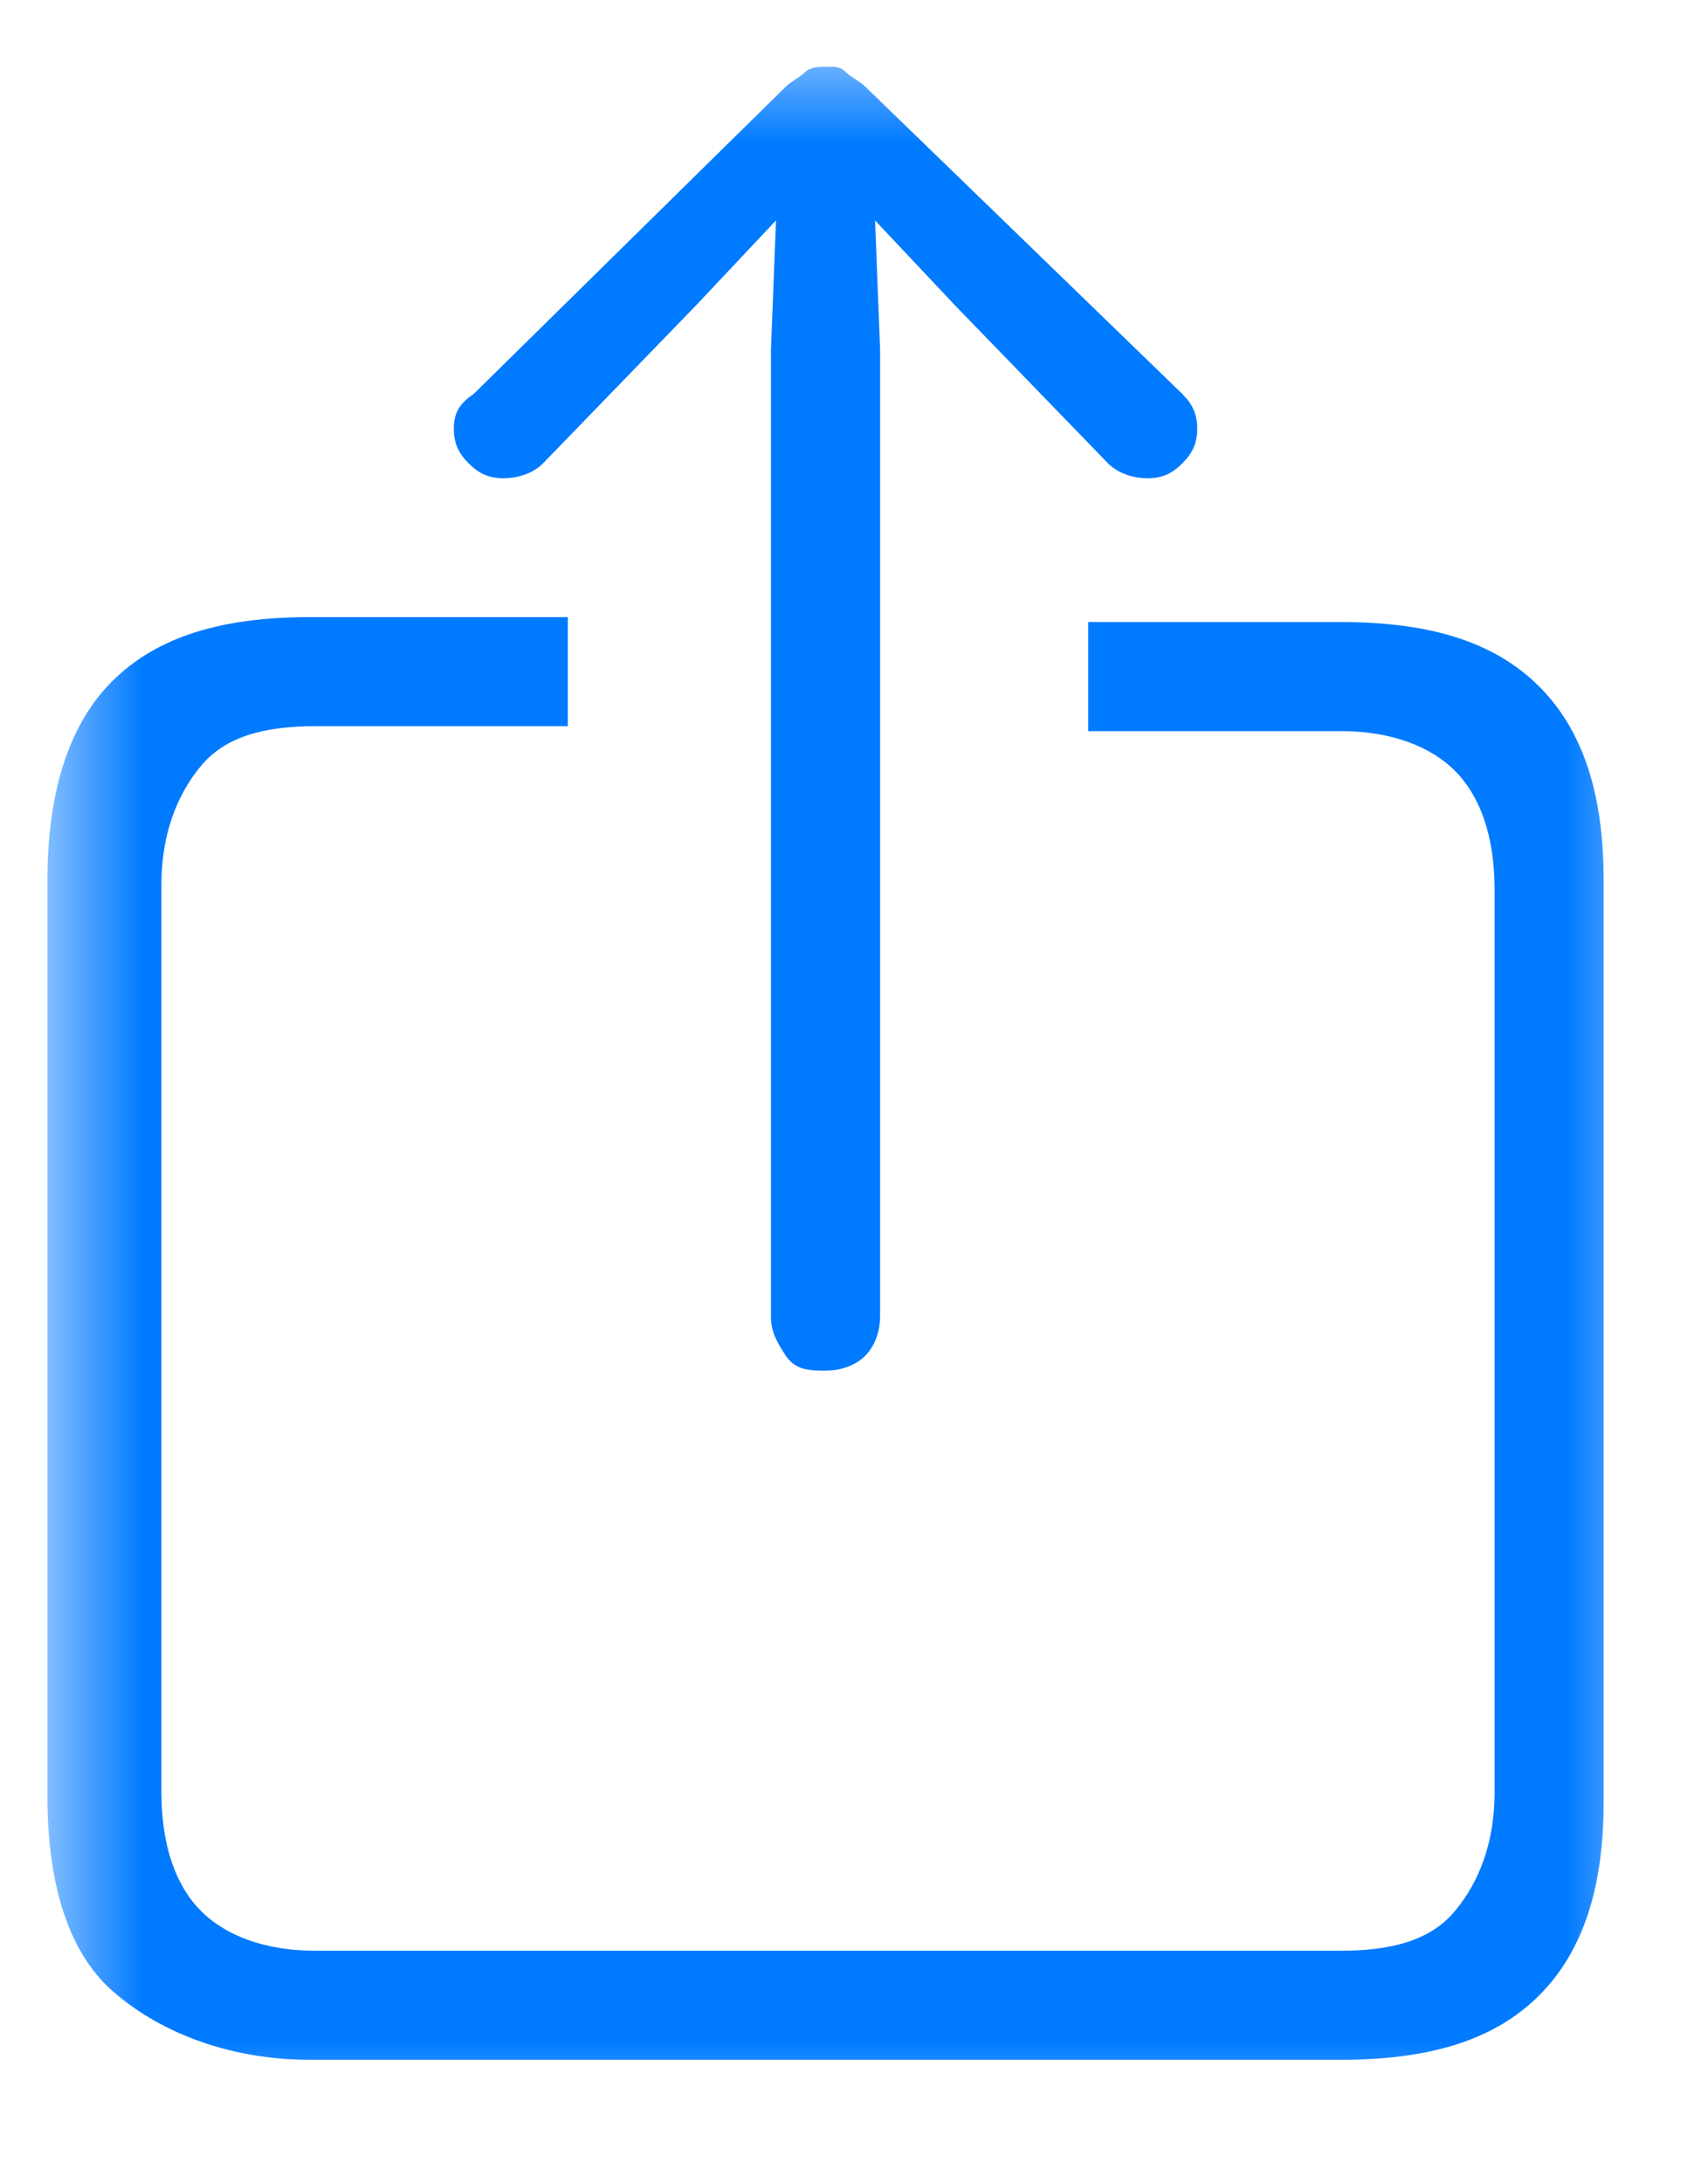 <svg width="18" height="23" viewBox="0 0 18 23" fill="none" xmlns="http://www.w3.org/2000/svg">
<g clip-path="url(#clip0_839_513)">
<mask id="mask0_839_513" style="mask-type:luminance" maskUnits="userSpaceOnUse" x="0" y="0" width="18" height="23">
<path d="M17.5 0.5H0.5V22.5H17.5V0.5Z" fill="white"/>
</mask>
<g mask="url(#mask0_839_513)">
<path d="M3.268 21.699H14.132C15.072 21.699 15.751 21.49 16.221 21.02C16.691 20.55 16.9 19.871 16.9 18.983V9.269C16.9 8.381 16.691 7.702 16.221 7.232C15.751 6.762 15.072 6.553 14.132 6.553H11.468V7.702H14.132C14.654 7.702 15.072 7.859 15.333 8.12C15.594 8.381 15.751 8.799 15.751 9.373V18.879C15.751 19.401 15.594 19.819 15.333 20.132C15.072 20.446 14.654 20.55 14.132 20.55H3.32C2.798 20.55 2.38 20.393 2.119 20.132C1.858 19.871 1.701 19.453 1.701 18.879V9.321C1.701 8.799 1.858 8.381 2.119 8.067C2.38 7.754 2.798 7.65 3.32 7.65H5.984V6.501H3.268C2.328 6.501 1.649 6.71 1.179 7.18C0.709 7.65 0.5 8.381 0.5 9.269V18.931C0.5 19.819 0.709 20.55 1.179 20.968C1.649 21.386 2.38 21.699 3.268 21.699ZM8.7 14.439C8.857 14.439 9.013 14.387 9.118 14.283C9.222 14.178 9.275 14.022 9.275 13.865V3.68L9.222 2.322L10.058 3.21L11.677 4.881C11.781 4.986 11.938 5.038 12.095 5.038C12.252 5.038 12.356 4.986 12.46 4.881C12.565 4.777 12.617 4.673 12.617 4.516C12.617 4.359 12.565 4.255 12.46 4.15L9.118 0.912C9.066 0.86 8.961 0.808 8.909 0.755C8.857 0.703 8.804 0.703 8.7 0.703C8.648 0.703 8.543 0.703 8.491 0.755C8.439 0.808 8.334 0.86 8.282 0.912L4.992 4.15C4.835 4.255 4.783 4.359 4.783 4.516C4.783 4.673 4.835 4.777 4.939 4.881C5.044 4.986 5.148 5.038 5.305 5.038C5.462 5.038 5.618 4.986 5.723 4.881L7.342 3.21L8.178 2.322L8.125 3.68V13.865C8.125 14.022 8.178 14.126 8.282 14.283C8.387 14.439 8.543 14.439 8.7 14.439Z" fill="#007AFF"/>
</g>
</g>
<defs>
<clipPath id="clip0_839_513">
<rect width="18" height="22" fill="white" transform="translate(0 0.5)"/>
</clipPath>
</defs>
</svg>
